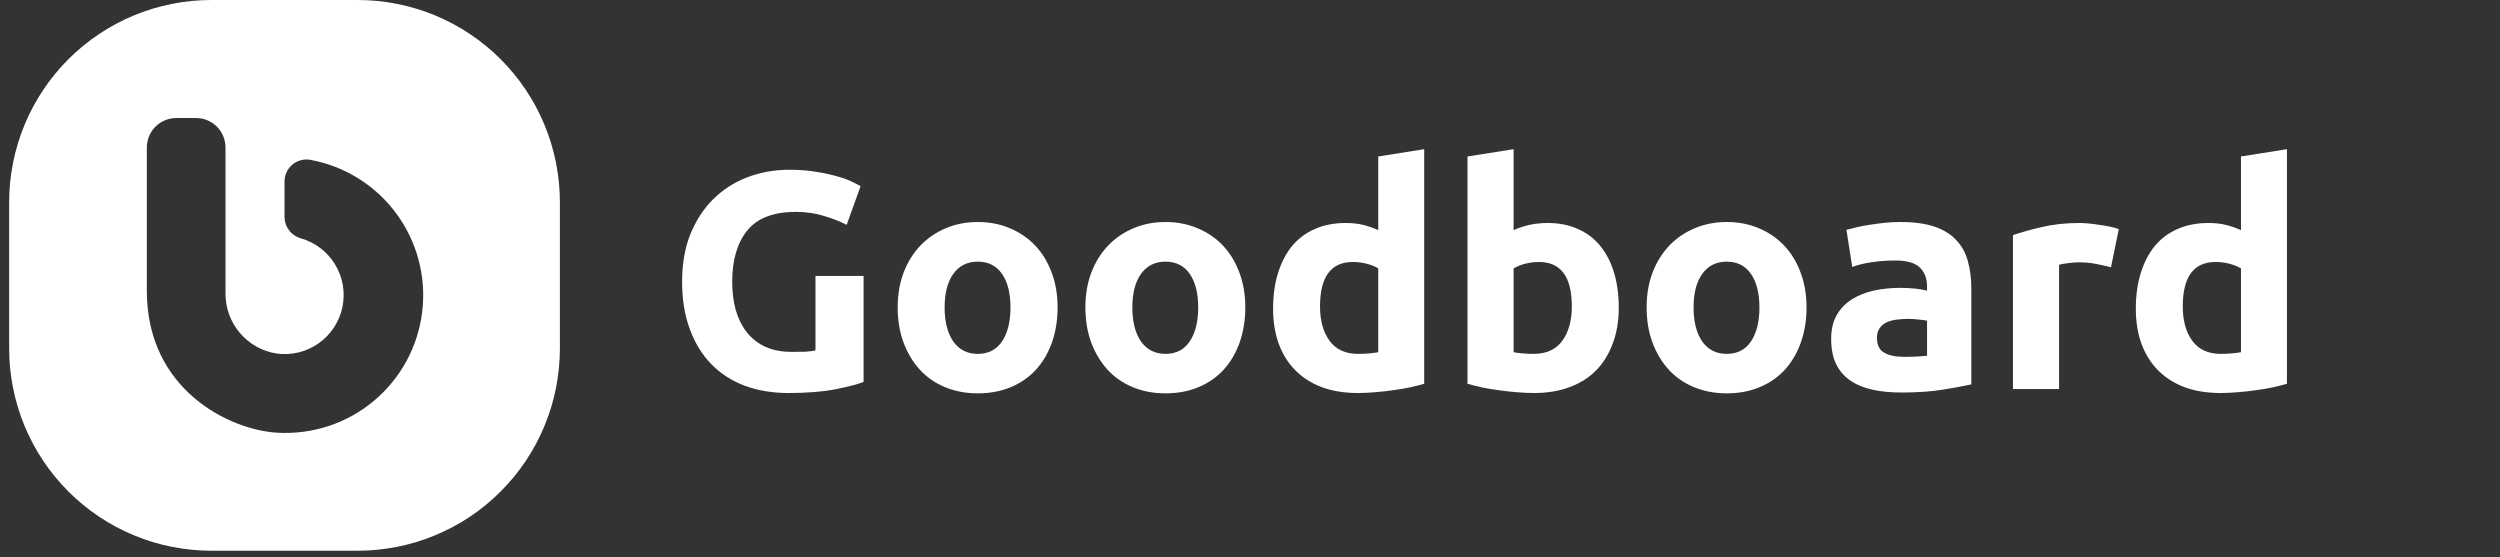 <svg xmlns="http://www.w3.org/2000/svg" xmlns:xlink="http://www.w3.org/1999/xlink" width="314" zoomAndPan="magnify" viewBox="0 0 235.5 52.5" height="70" preserveAspectRatio="xMidYMid meet" version="1.0"><rect x="0" y="0" width="235.5" height="52.5" fill="#333333" stroke="none"/><defs><g/><clipPath id="ee9de37200"><path d="M 0.863 0 L 52.867 0 L 52.867 52 L 0.863 52 Z M 0.863 0 " clip-rule="nonzero"/></clipPath></defs><g clip-path="url(#ee9de37200)"><path fill="#ffffff" d="M 33.695 0 L 19.91 0 C 19.285 0 18.664 0.031 18.043 0.09 C 17.422 0.152 16.805 0.246 16.195 0.367 C 15.582 0.488 14.977 0.641 14.379 0.82 C 13.785 1 13.195 1.211 12.621 1.449 C 12.043 1.688 11.48 1.953 10.93 2.25 C 10.383 2.543 9.848 2.863 9.328 3.211 C 8.809 3.555 8.309 3.926 7.828 4.324 C 7.344 4.719 6.883 5.137 6.441 5.578 C 6 6.02 5.582 6.48 5.188 6.965 C 4.789 7.445 4.418 7.945 4.074 8.465 C 3.727 8.984 3.406 9.52 3.113 10.066 C 2.816 10.617 2.551 11.18 2.312 11.758 C 2.074 12.332 1.863 12.922 1.684 13.516 C 1.504 14.113 1.352 14.719 1.23 15.332 C 1.109 15.941 1.016 16.559 0.953 17.18 C 0.895 17.801 0.863 18.422 0.863 19.047 L 0.863 32.832 C 0.863 33.453 0.895 34.078 0.953 34.699 C 1.016 35.32 1.109 35.934 1.23 36.547 C 1.352 37.16 1.504 37.762 1.684 38.359 C 1.863 38.957 2.074 39.543 2.312 40.121 C 2.551 40.695 2.816 41.258 3.113 41.809 C 3.406 42.359 3.727 42.895 4.074 43.414 C 4.418 43.93 4.789 44.43 5.188 44.914 C 5.582 45.395 6 45.855 6.441 46.297 C 6.883 46.738 7.344 47.156 7.828 47.555 C 8.309 47.949 8.809 48.32 9.328 48.668 C 9.848 49.016 10.383 49.336 10.93 49.629 C 11.48 49.922 12.043 50.188 12.621 50.426 C 13.195 50.664 13.785 50.875 14.379 51.059 C 14.977 51.238 15.582 51.391 16.195 51.512 C 16.805 51.633 17.422 51.723 18.043 51.785 C 18.664 51.848 19.285 51.879 19.91 51.879 L 33.695 51.879 C 34.316 51.879 34.941 51.848 35.562 51.785 C 36.18 51.723 36.797 51.633 37.41 51.512 C 38.023 51.391 38.625 51.238 39.223 51.059 C 39.82 50.875 40.406 50.664 40.984 50.426 C 41.559 50.188 42.121 49.922 42.672 49.629 C 43.223 49.336 43.758 49.016 44.277 48.668 C 44.793 48.32 45.293 47.949 45.777 47.555 C 46.258 47.156 46.719 46.738 47.16 46.297 C 47.602 45.859 48.02 45.395 48.418 44.914 C 48.812 44.43 49.184 43.93 49.531 43.414 C 49.875 42.895 50.195 42.359 50.492 41.809 C 50.785 41.258 51.051 40.695 51.289 40.121 C 51.527 39.543 51.738 38.957 51.922 38.359 C 52.102 37.762 52.254 37.16 52.375 36.547 C 52.496 35.934 52.586 35.32 52.648 34.699 C 52.711 34.078 52.742 33.453 52.742 32.832 L 52.742 19.047 C 52.742 18.422 52.711 17.801 52.648 17.18 C 52.586 16.559 52.496 15.941 52.375 15.332 C 52.254 14.719 52.102 14.113 51.922 13.516 C 51.738 12.922 51.527 12.332 51.289 11.758 C 51.051 11.18 50.785 10.617 50.492 10.066 C 50.195 9.52 49.875 8.984 49.531 8.465 C 49.184 7.945 48.812 7.445 48.418 6.965 C 48.02 6.48 47.602 6.02 47.16 5.578 C 46.719 5.137 46.258 4.719 45.777 4.324 C 45.293 3.926 44.793 3.555 44.277 3.211 C 43.758 2.863 43.223 2.543 42.672 2.25 C 42.121 1.953 41.559 1.688 40.984 1.449 C 40.406 1.211 39.82 1 39.223 0.82 C 38.625 0.641 38.023 0.488 37.41 0.367 C 36.797 0.246 36.18 0.152 35.562 0.09 C 34.941 0.031 34.316 0 33.695 0 Z M 26.145 40.762 C 21.652 40.52 13.832 36.738 13.832 27.41 L 13.832 13.895 C 13.832 13.527 13.902 13.172 14.043 12.832 C 14.184 12.492 14.387 12.191 14.645 11.93 C 14.906 11.668 15.207 11.469 15.547 11.328 C 15.887 11.188 16.242 11.117 16.613 11.117 L 18.465 11.117 C 18.832 11.117 19.188 11.188 19.527 11.328 C 19.867 11.469 20.168 11.668 20.43 11.93 C 20.691 12.191 20.891 12.492 21.031 12.832 C 21.172 13.172 21.242 13.527 21.242 13.895 L 21.242 27.598 C 21.234 28.285 21.344 28.949 21.574 29.598 C 21.809 30.242 22.145 30.828 22.59 31.355 C 23.031 31.879 23.555 32.309 24.152 32.645 C 24.75 32.98 25.391 33.199 26.07 33.305 C 26.414 33.352 26.762 33.363 27.109 33.344 C 27.457 33.328 27.797 33.277 28.137 33.195 C 28.473 33.113 28.801 33 29.117 32.855 C 29.434 32.711 29.734 32.539 30.02 32.336 C 30.301 32.137 30.566 31.91 30.809 31.66 C 31.051 31.414 31.266 31.141 31.457 30.852 C 31.648 30.562 31.812 30.254 31.945 29.934 C 32.078 29.613 32.184 29.281 32.254 28.941 C 32.324 28.602 32.363 28.258 32.371 27.91 C 32.379 27.562 32.355 27.219 32.297 26.875 C 32.238 26.531 32.148 26.195 32.031 25.871 C 31.91 25.543 31.758 25.23 31.578 24.934 C 31.402 24.637 31.195 24.355 30.965 24.098 C 30.734 23.836 30.48 23.602 30.203 23.391 C 29.93 23.176 29.637 22.992 29.324 22.836 C 29.016 22.68 28.691 22.551 28.359 22.457 C 27.902 22.332 27.531 22.086 27.246 21.715 C 26.957 21.344 26.809 20.926 26.801 20.453 L 26.801 17.102 C 26.801 16.797 26.863 16.504 26.992 16.227 C 27.117 15.949 27.301 15.711 27.531 15.512 C 27.766 15.316 28.031 15.176 28.324 15.098 C 28.621 15.016 28.918 15 29.219 15.055 C 30.023 15.199 30.809 15.422 31.57 15.715 C 32.336 16.012 33.062 16.375 33.758 16.809 C 34.453 17.242 35.102 17.734 35.703 18.289 C 36.301 18.848 36.844 19.453 37.332 20.113 C 37.816 20.77 38.238 21.469 38.59 22.207 C 38.945 22.945 39.227 23.707 39.434 24.5 C 39.645 25.289 39.777 26.094 39.836 26.91 C 39.891 27.727 39.871 28.543 39.773 29.355 C 39.676 30.168 39.504 30.961 39.258 31.742 C 39.008 32.523 38.691 33.273 38.301 33.992 C 37.91 34.711 37.457 35.387 36.938 36.02 C 36.422 36.656 35.848 37.234 35.219 37.758 C 34.594 38.285 33.922 38.746 33.207 39.145 C 32.492 39.543 31.746 39.871 30.969 40.125 C 30.191 40.383 29.398 40.566 28.586 40.672 C 27.773 40.777 26.961 40.809 26.145 40.762 Z M 26.145 40.762 " fill-opacity="1" fill-rule="nonzero"/></g><g fill="#ffffff" fill-opacity="1"><g transform="translate(62.802, 36.647)"><g><path d="M 12.172 -16.688 C 10.055 -16.688 8.523 -16.098 7.578 -14.922 C 6.641 -13.754 6.172 -12.148 6.172 -10.109 C 6.172 -9.117 6.285 -8.219 6.516 -7.406 C 6.754 -6.602 7.102 -5.91 7.562 -5.328 C 8.031 -4.742 8.613 -4.289 9.312 -3.969 C 10.02 -3.656 10.836 -3.5 11.766 -3.5 C 12.273 -3.5 12.707 -3.504 13.062 -3.516 C 13.414 -3.535 13.734 -3.578 14.016 -3.641 L 14.016 -10.656 L 18.547 -10.656 L 18.547 -0.672 C 18.004 -0.453 17.129 -0.223 15.922 0.016 C 14.723 0.254 13.238 0.375 11.469 0.375 C 9.957 0.375 8.582 0.145 7.344 -0.312 C 6.113 -0.781 5.062 -1.461 4.188 -2.359 C 3.32 -3.254 2.648 -4.352 2.172 -5.656 C 1.691 -6.957 1.453 -8.441 1.453 -10.109 C 1.453 -11.797 1.711 -13.289 2.234 -14.594 C 2.766 -15.895 3.484 -16.992 4.391 -17.891 C 5.305 -18.797 6.379 -19.484 7.609 -19.953 C 8.848 -20.422 10.164 -20.656 11.562 -20.656 C 12.508 -20.656 13.367 -20.586 14.141 -20.453 C 14.91 -20.328 15.57 -20.18 16.125 -20.016 C 16.676 -19.859 17.129 -19.691 17.484 -19.516 C 17.848 -19.336 18.109 -19.203 18.266 -19.109 L 16.953 -15.469 C 16.328 -15.789 15.609 -16.07 14.797 -16.312 C 13.992 -16.562 13.117 -16.688 12.172 -16.688 Z M 12.172 -16.688 "/></g></g></g><g fill="#ffffff" fill-opacity="1"><g transform="translate(83.25, 36.647)"><g><path d="M 16.375 -7.688 C 16.375 -6.488 16.195 -5.391 15.844 -4.391 C 15.488 -3.391 14.984 -2.531 14.328 -1.812 C 13.672 -1.102 12.879 -0.555 11.953 -0.172 C 11.035 0.211 10.004 0.406 8.859 0.406 C 7.734 0.406 6.707 0.211 5.781 -0.172 C 4.852 -0.555 4.062 -1.102 3.406 -1.812 C 2.75 -2.531 2.234 -3.391 1.859 -4.391 C 1.492 -5.391 1.312 -6.488 1.312 -7.688 C 1.312 -8.895 1.5 -9.992 1.875 -10.984 C 2.258 -11.973 2.785 -12.816 3.453 -13.516 C 4.117 -14.211 4.91 -14.754 5.828 -15.141 C 6.754 -15.535 7.766 -15.734 8.859 -15.734 C 9.961 -15.734 10.973 -15.535 11.891 -15.141 C 12.816 -14.754 13.609 -14.211 14.266 -13.516 C 14.93 -12.816 15.445 -11.973 15.812 -10.984 C 16.188 -9.992 16.375 -8.895 16.375 -7.688 Z M 11.938 -7.688 C 11.938 -9.031 11.672 -10.082 11.141 -10.844 C 10.609 -11.613 9.848 -12 8.859 -12 C 7.867 -12 7.098 -11.613 6.547 -10.844 C 6.004 -10.082 5.734 -9.031 5.734 -7.688 C 5.734 -6.344 6.004 -5.273 6.547 -4.484 C 7.098 -3.703 7.867 -3.312 8.859 -3.312 C 9.848 -3.312 10.609 -3.703 11.141 -4.484 C 11.672 -5.273 11.938 -6.344 11.938 -7.688 Z M 11.938 -7.688 "/></g></g></g><g fill="#ffffff" fill-opacity="1"><g transform="translate(100.932, 36.647)"><g><path d="M 16.375 -7.688 C 16.375 -6.488 16.195 -5.391 15.844 -4.391 C 15.488 -3.391 14.984 -2.531 14.328 -1.812 C 13.672 -1.102 12.879 -0.555 11.953 -0.172 C 11.035 0.211 10.004 0.406 8.859 0.406 C 7.734 0.406 6.707 0.211 5.781 -0.172 C 4.852 -0.555 4.062 -1.102 3.406 -1.812 C 2.75 -2.531 2.234 -3.391 1.859 -4.391 C 1.492 -5.391 1.312 -6.488 1.312 -7.688 C 1.312 -8.895 1.5 -9.992 1.875 -10.984 C 2.258 -11.973 2.785 -12.816 3.453 -13.516 C 4.117 -14.211 4.91 -14.754 5.828 -15.141 C 6.754 -15.535 7.766 -15.734 8.859 -15.734 C 9.961 -15.734 10.973 -15.535 11.891 -15.141 C 12.816 -14.754 13.609 -14.211 14.266 -13.516 C 14.93 -12.816 15.445 -11.973 15.812 -10.984 C 16.188 -9.992 16.375 -8.895 16.375 -7.688 Z M 11.938 -7.688 C 11.938 -9.031 11.672 -10.082 11.141 -10.844 C 10.609 -11.613 9.848 -12 8.859 -12 C 7.867 -12 7.098 -11.613 6.547 -10.844 C 6.004 -10.082 5.734 -9.031 5.734 -7.688 C 5.734 -6.344 6.004 -5.273 6.547 -4.484 C 7.098 -3.703 7.867 -3.312 8.859 -3.312 C 9.848 -3.312 10.609 -3.703 11.141 -4.484 C 11.672 -5.273 11.938 -6.344 11.938 -7.688 Z M 11.938 -7.688 "/></g></g></g><g fill="#ffffff" fill-opacity="1"><g transform="translate(118.613, 36.647)"><g><path d="M 5.734 -7.781 C 5.734 -6.438 6.035 -5.352 6.641 -4.531 C 7.242 -3.719 8.133 -3.312 9.312 -3.312 C 9.707 -3.312 10.066 -3.328 10.391 -3.359 C 10.723 -3.391 11 -3.426 11.219 -3.469 L 11.219 -11.359 C 10.945 -11.535 10.594 -11.68 10.156 -11.797 C 9.719 -11.91 9.273 -11.969 8.828 -11.969 C 6.766 -11.969 5.734 -10.57 5.734 -7.781 Z M 15.547 -0.5 C 15.16 -0.383 14.711 -0.27 14.203 -0.156 C 13.703 -0.051 13.176 0.035 12.625 0.109 C 12.07 0.191 11.508 0.254 10.938 0.297 C 10.363 0.348 9.816 0.375 9.297 0.375 C 8.023 0.375 6.895 0.191 5.906 -0.172 C 4.914 -0.547 4.082 -1.078 3.406 -1.766 C 2.727 -2.453 2.207 -3.285 1.844 -4.266 C 1.488 -5.242 1.312 -6.348 1.312 -7.578 C 1.312 -8.816 1.469 -9.938 1.781 -10.938 C 2.094 -11.938 2.535 -12.785 3.109 -13.484 C 3.691 -14.18 4.406 -14.711 5.25 -15.078 C 6.102 -15.453 7.07 -15.641 8.156 -15.641 C 8.758 -15.641 9.297 -15.582 9.766 -15.469 C 10.242 -15.352 10.727 -15.188 11.219 -14.969 L 11.219 -21.906 L 15.547 -22.594 Z M 15.547 -0.5 "/></g></g></g><g fill="#ffffff" fill-opacity="1"><g transform="translate(136.207, 36.647)"><g><path d="M 11.859 -7.781 C 11.859 -10.57 10.828 -11.969 8.766 -11.969 C 8.316 -11.969 7.875 -11.91 7.438 -11.797 C 7 -11.68 6.645 -11.535 6.375 -11.359 L 6.375 -3.469 C 6.594 -3.426 6.863 -3.391 7.188 -3.359 C 7.52 -3.328 7.879 -3.312 8.266 -3.312 C 9.453 -3.312 10.348 -3.719 10.953 -4.531 C 11.555 -5.352 11.859 -6.438 11.859 -7.781 Z M 16.281 -7.656 C 16.281 -6.438 16.098 -5.332 15.734 -4.344 C 15.379 -3.352 14.863 -2.504 14.188 -1.797 C 13.508 -1.098 12.672 -0.562 11.672 -0.188 C 10.68 0.188 9.555 0.375 8.297 0.375 C 7.773 0.375 7.227 0.348 6.656 0.297 C 6.082 0.254 5.52 0.191 4.969 0.109 C 4.414 0.035 3.883 -0.051 3.375 -0.156 C 2.875 -0.27 2.426 -0.383 2.031 -0.5 L 2.031 -21.906 L 6.375 -22.594 L 6.375 -14.969 C 6.863 -15.188 7.367 -15.352 7.891 -15.469 C 8.41 -15.582 8.973 -15.641 9.578 -15.641 C 10.672 -15.641 11.633 -15.445 12.469 -15.062 C 13.301 -14.688 14 -14.148 14.562 -13.453 C 15.125 -12.754 15.551 -11.914 15.844 -10.938 C 16.133 -9.957 16.281 -8.863 16.281 -7.656 Z M 16.281 -7.656 "/></g></g></g><g fill="#ffffff" fill-opacity="1"><g transform="translate(153.8, 36.647)"><g><path d="M 16.375 -7.688 C 16.375 -6.488 16.195 -5.391 15.844 -4.391 C 15.488 -3.391 14.984 -2.531 14.328 -1.812 C 13.672 -1.102 12.879 -0.555 11.953 -0.172 C 11.035 0.211 10.004 0.406 8.859 0.406 C 7.734 0.406 6.707 0.211 5.781 -0.172 C 4.852 -0.555 4.062 -1.102 3.406 -1.812 C 2.75 -2.531 2.234 -3.391 1.859 -4.391 C 1.492 -5.391 1.312 -6.488 1.312 -7.688 C 1.312 -8.895 1.5 -9.992 1.875 -10.984 C 2.258 -11.973 2.785 -12.816 3.453 -13.516 C 4.117 -14.211 4.91 -14.754 5.828 -15.141 C 6.754 -15.535 7.766 -15.734 8.859 -15.734 C 9.961 -15.734 10.973 -15.535 11.891 -15.141 C 12.816 -14.754 13.609 -14.211 14.266 -13.516 C 14.93 -12.816 15.445 -11.973 15.812 -10.984 C 16.188 -9.992 16.375 -8.895 16.375 -7.688 Z M 11.938 -7.688 C 11.938 -9.031 11.672 -10.082 11.141 -10.844 C 10.609 -11.613 9.848 -12 8.859 -12 C 7.867 -12 7.098 -11.613 6.547 -10.844 C 6.004 -10.082 5.734 -9.031 5.734 -7.688 C 5.734 -6.344 6.004 -5.273 6.547 -4.484 C 7.098 -3.703 7.867 -3.312 8.859 -3.312 C 9.848 -3.312 10.609 -3.703 11.141 -4.484 C 11.672 -5.273 11.938 -6.344 11.938 -7.688 Z M 11.938 -7.688 "/></g></g></g><g fill="#ffffff" fill-opacity="1"><g transform="translate(171.481, 36.647)"><g><path d="M 7.891 -3.031 C 8.316 -3.031 8.723 -3.039 9.109 -3.062 C 9.504 -3.082 9.816 -3.109 10.047 -3.141 L 10.047 -6.438 C 9.867 -6.477 9.602 -6.516 9.25 -6.547 C 8.906 -6.586 8.586 -6.609 8.297 -6.609 C 7.891 -6.609 7.504 -6.582 7.141 -6.531 C 6.785 -6.488 6.473 -6.398 6.203 -6.266 C 5.93 -6.129 5.719 -5.941 5.562 -5.703 C 5.406 -5.473 5.328 -5.18 5.328 -4.828 C 5.328 -4.148 5.555 -3.68 6.016 -3.422 C 6.473 -3.16 7.098 -3.031 7.891 -3.031 Z M 7.547 -15.734 C 8.828 -15.734 9.895 -15.586 10.75 -15.297 C 11.602 -15.004 12.285 -14.582 12.797 -14.031 C 13.316 -13.488 13.68 -12.828 13.891 -12.047 C 14.109 -11.273 14.219 -10.414 14.219 -9.469 L 14.219 -0.438 C 13.594 -0.301 12.723 -0.141 11.609 0.047 C 10.504 0.234 9.172 0.328 7.609 0.328 C 6.609 0.328 5.707 0.238 4.906 0.062 C 4.102 -0.113 3.41 -0.398 2.828 -0.797 C 2.242 -1.191 1.797 -1.707 1.484 -2.344 C 1.172 -2.988 1.016 -3.781 1.016 -4.719 C 1.016 -5.613 1.191 -6.367 1.547 -6.984 C 1.91 -7.609 2.395 -8.102 3 -8.469 C 3.602 -8.844 4.289 -9.113 5.062 -9.281 C 5.844 -9.445 6.648 -9.531 7.484 -9.531 C 8.047 -9.531 8.547 -9.504 8.984 -9.453 C 9.422 -9.398 9.773 -9.336 10.047 -9.266 L 10.047 -9.672 C 10.047 -10.41 9.82 -11 9.375 -11.438 C 8.926 -11.883 8.148 -12.109 7.047 -12.109 C 6.305 -12.109 5.578 -12.055 4.859 -11.953 C 4.141 -11.848 3.52 -11.695 3 -11.5 L 2.453 -15 C 2.703 -15.07 3.016 -15.148 3.391 -15.234 C 3.773 -15.328 4.188 -15.406 4.625 -15.469 C 5.07 -15.539 5.539 -15.602 6.031 -15.656 C 6.531 -15.707 7.035 -15.734 7.547 -15.734 Z M 7.547 -15.734 "/></g></g></g><g fill="#ffffff" fill-opacity="1"><g transform="translate(187.59, 36.647)"><g><path d="M 11.266 -11.469 C 10.879 -11.57 10.422 -11.676 9.891 -11.781 C 9.367 -11.883 8.812 -11.938 8.219 -11.938 C 7.945 -11.938 7.617 -11.91 7.234 -11.859 C 6.859 -11.816 6.57 -11.766 6.375 -11.703 L 6.375 0 L 2.031 0 L 2.031 -14.5 C 2.812 -14.77 3.727 -15.023 4.781 -15.266 C 5.844 -15.516 7.023 -15.641 8.328 -15.641 C 8.555 -15.641 8.836 -15.625 9.172 -15.594 C 9.504 -15.562 9.832 -15.52 10.156 -15.469 C 10.488 -15.426 10.82 -15.367 11.156 -15.297 C 11.488 -15.234 11.77 -15.156 12 -15.062 Z M 11.266 -11.469 "/></g></g></g><g fill="#ffffff" fill-opacity="1"><g transform="translate(199.882, 36.647)"><g><path d="M 5.734 -7.781 C 5.734 -6.438 6.035 -5.352 6.641 -4.531 C 7.242 -3.719 8.133 -3.312 9.312 -3.312 C 9.707 -3.312 10.066 -3.328 10.391 -3.359 C 10.723 -3.391 11 -3.426 11.219 -3.469 L 11.219 -11.359 C 10.945 -11.535 10.594 -11.68 10.156 -11.797 C 9.719 -11.91 9.273 -11.969 8.828 -11.969 C 6.766 -11.969 5.734 -10.57 5.734 -7.781 Z M 15.547 -0.5 C 15.16 -0.383 14.711 -0.27 14.203 -0.156 C 13.703 -0.051 13.176 0.035 12.625 0.109 C 12.07 0.191 11.508 0.254 10.938 0.297 C 10.363 0.348 9.816 0.375 9.297 0.375 C 8.023 0.375 6.895 0.191 5.906 -0.172 C 4.914 -0.547 4.082 -1.078 3.406 -1.766 C 2.727 -2.453 2.207 -3.285 1.844 -4.266 C 1.488 -5.242 1.312 -6.348 1.312 -7.578 C 1.312 -8.816 1.469 -9.938 1.781 -10.938 C 2.094 -11.938 2.535 -12.785 3.109 -13.484 C 3.691 -14.18 4.406 -14.711 5.25 -15.078 C 6.102 -15.453 7.07 -15.641 8.156 -15.641 C 8.758 -15.641 9.297 -15.582 9.766 -15.469 C 10.242 -15.352 10.727 -15.188 11.219 -14.969 L 11.219 -21.906 L 15.547 -22.594 Z M 15.547 -0.5 "/></g></g></g></svg>